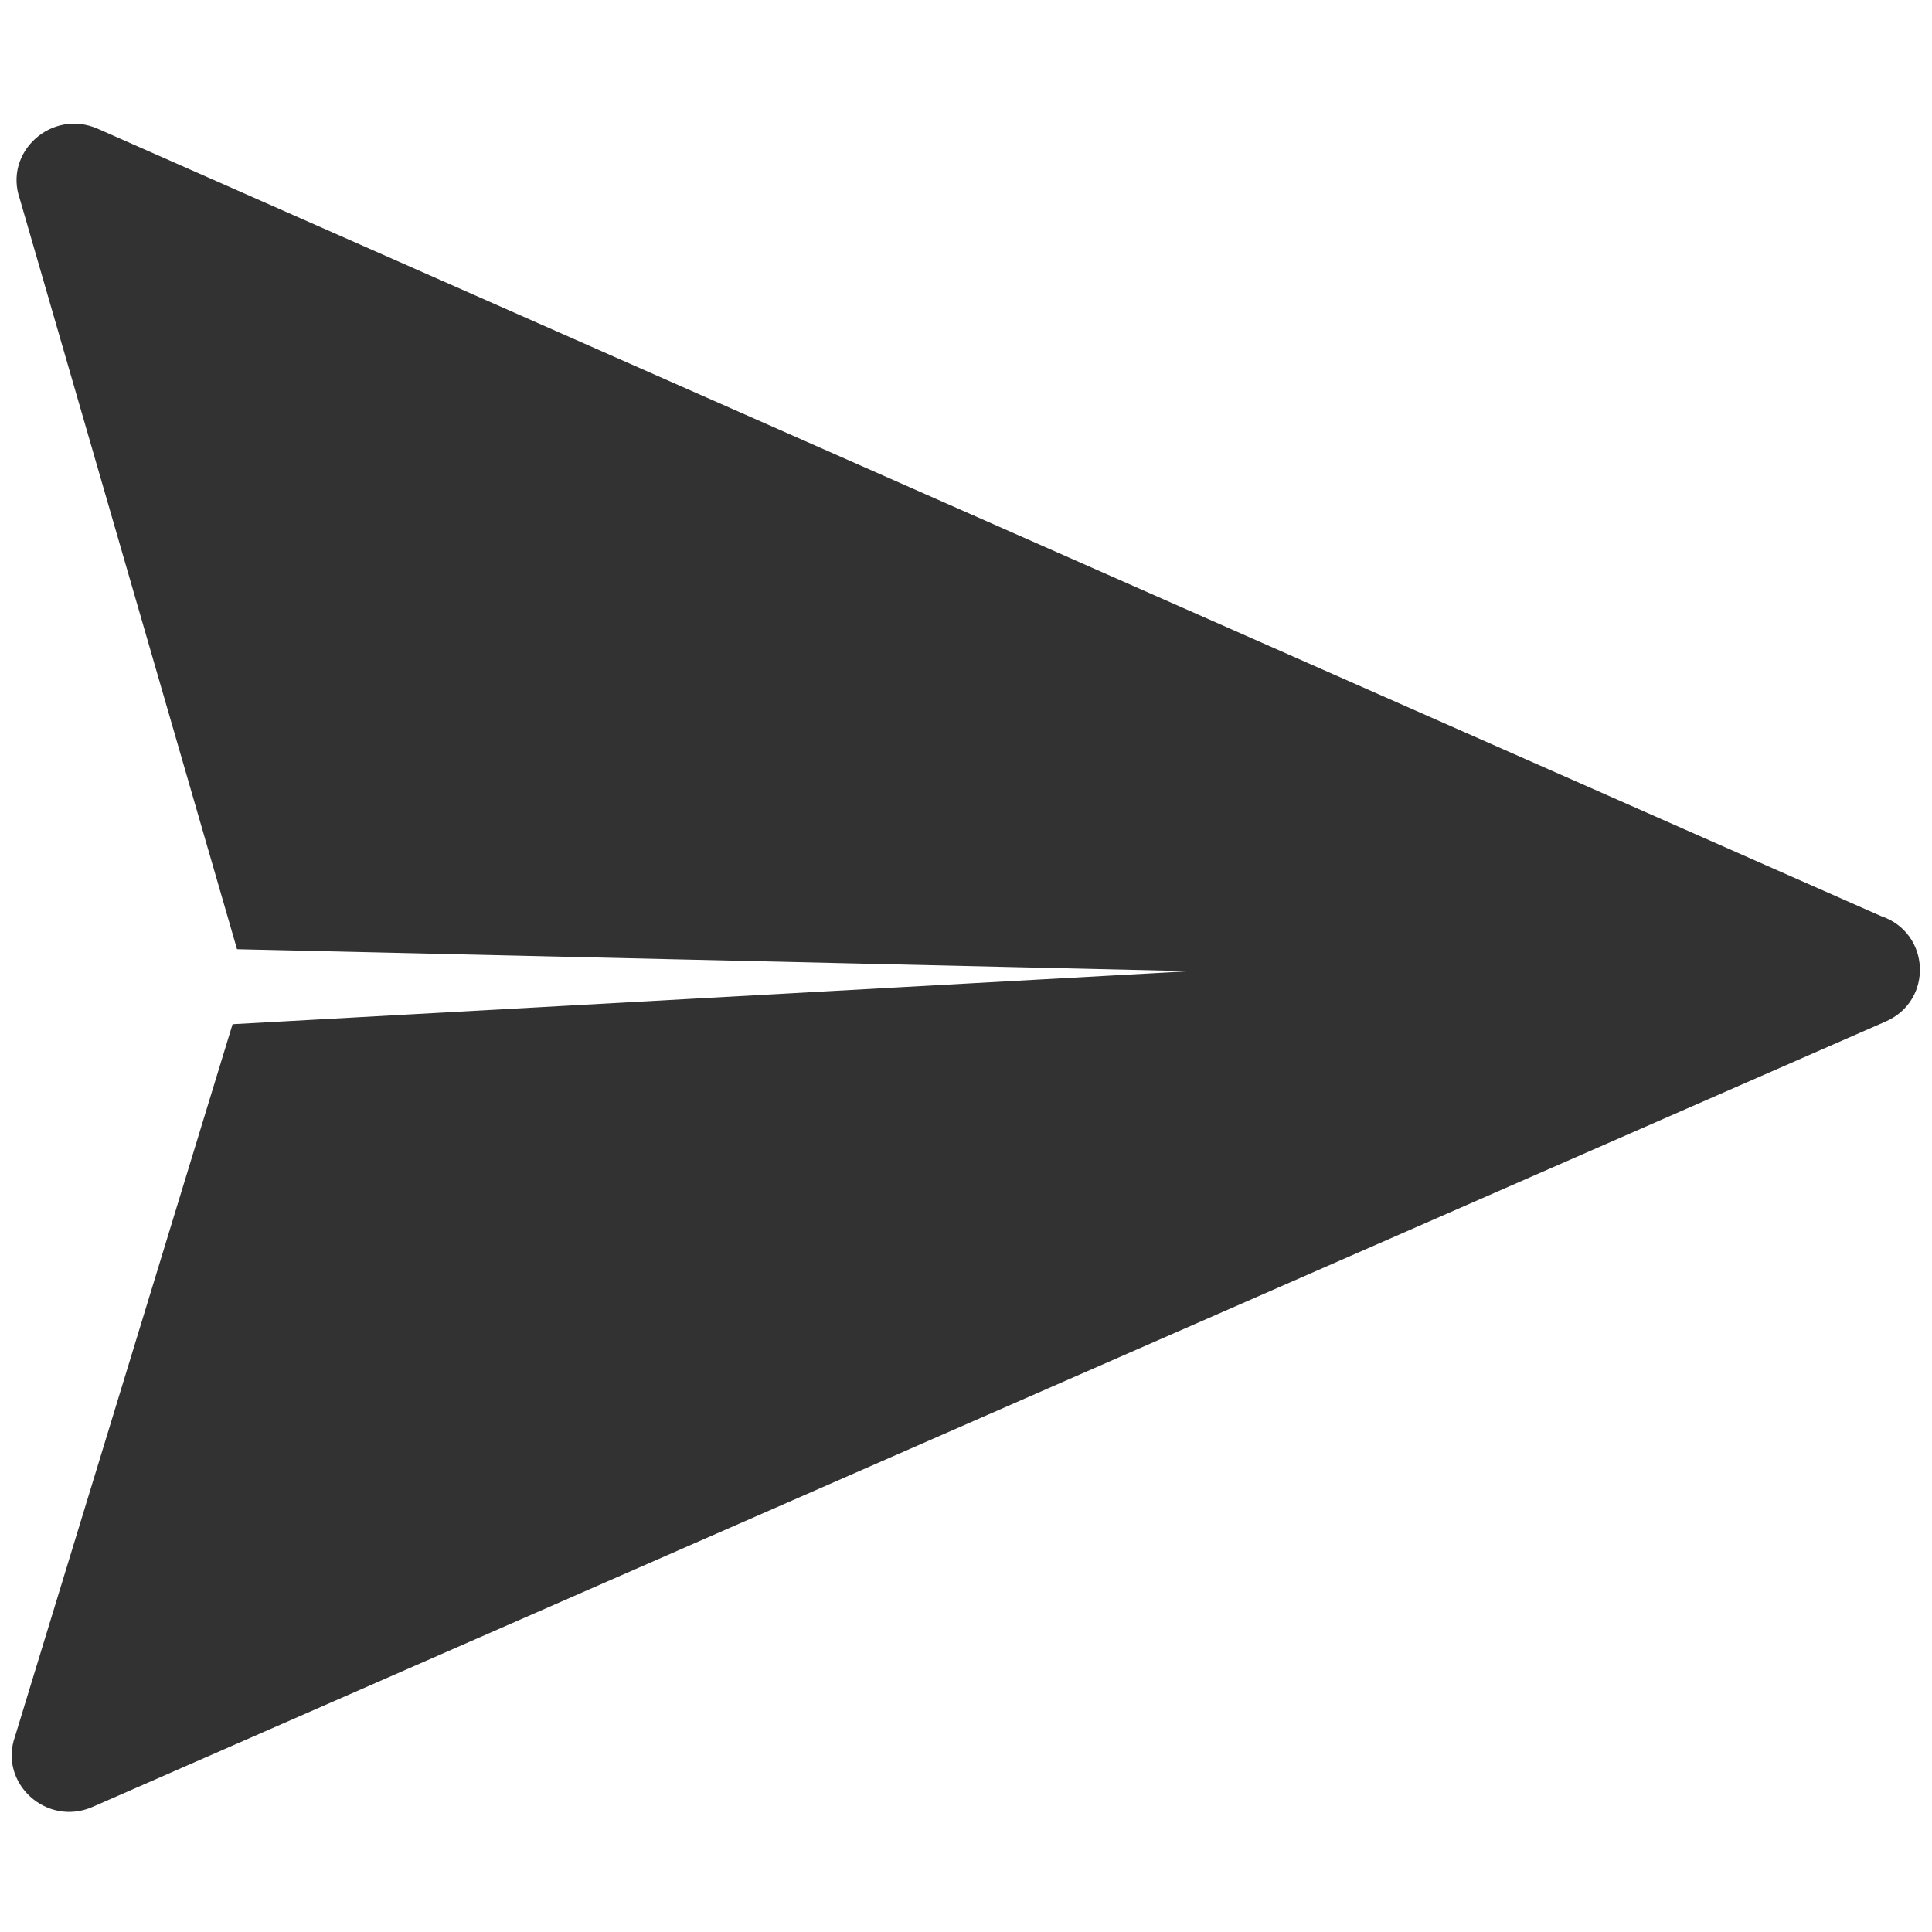 <?xml version="1.0" encoding="UTF-8" standalone="no"?>
<!-- Created with Inkscape (http://www.inkscape.org/) -->

<svg
   width="32"
   height="32"
   viewBox="0 0 32 32"
   version="1.1"
   id="svg1"
   xmlns="http://www.w3.org/2000/svg"
   xmlns:svg="http://www.w3.org/2000/svg">
  <defs
     id="defs1" />
  <g
     id="layer1">
    <path
       class="cls-1"
       d="M 1.62,2.133 31.153,15.172 c 0.824,0.276 0.873,1.405 0.076,1.749 L 1.538,29.926 v 0 C 0.772,30.264 -0.031,29.532 0.251,28.754 L 3.852,16.964 19.705,16.086 3.926,15.722 0.329,3.298 C 0.054,2.52 0.857,1.796 1.62,2.133 Z"
       id="path1-0"
       style="fill:#323232;fill-opacity:1;fill-rule:evenodd;stroke:none;stroke-width:0.261;stroke-linecap:butt;stroke-linejoin:miter;stroke-dasharray:none;paint-order:normal" />
  </g>
</svg>
